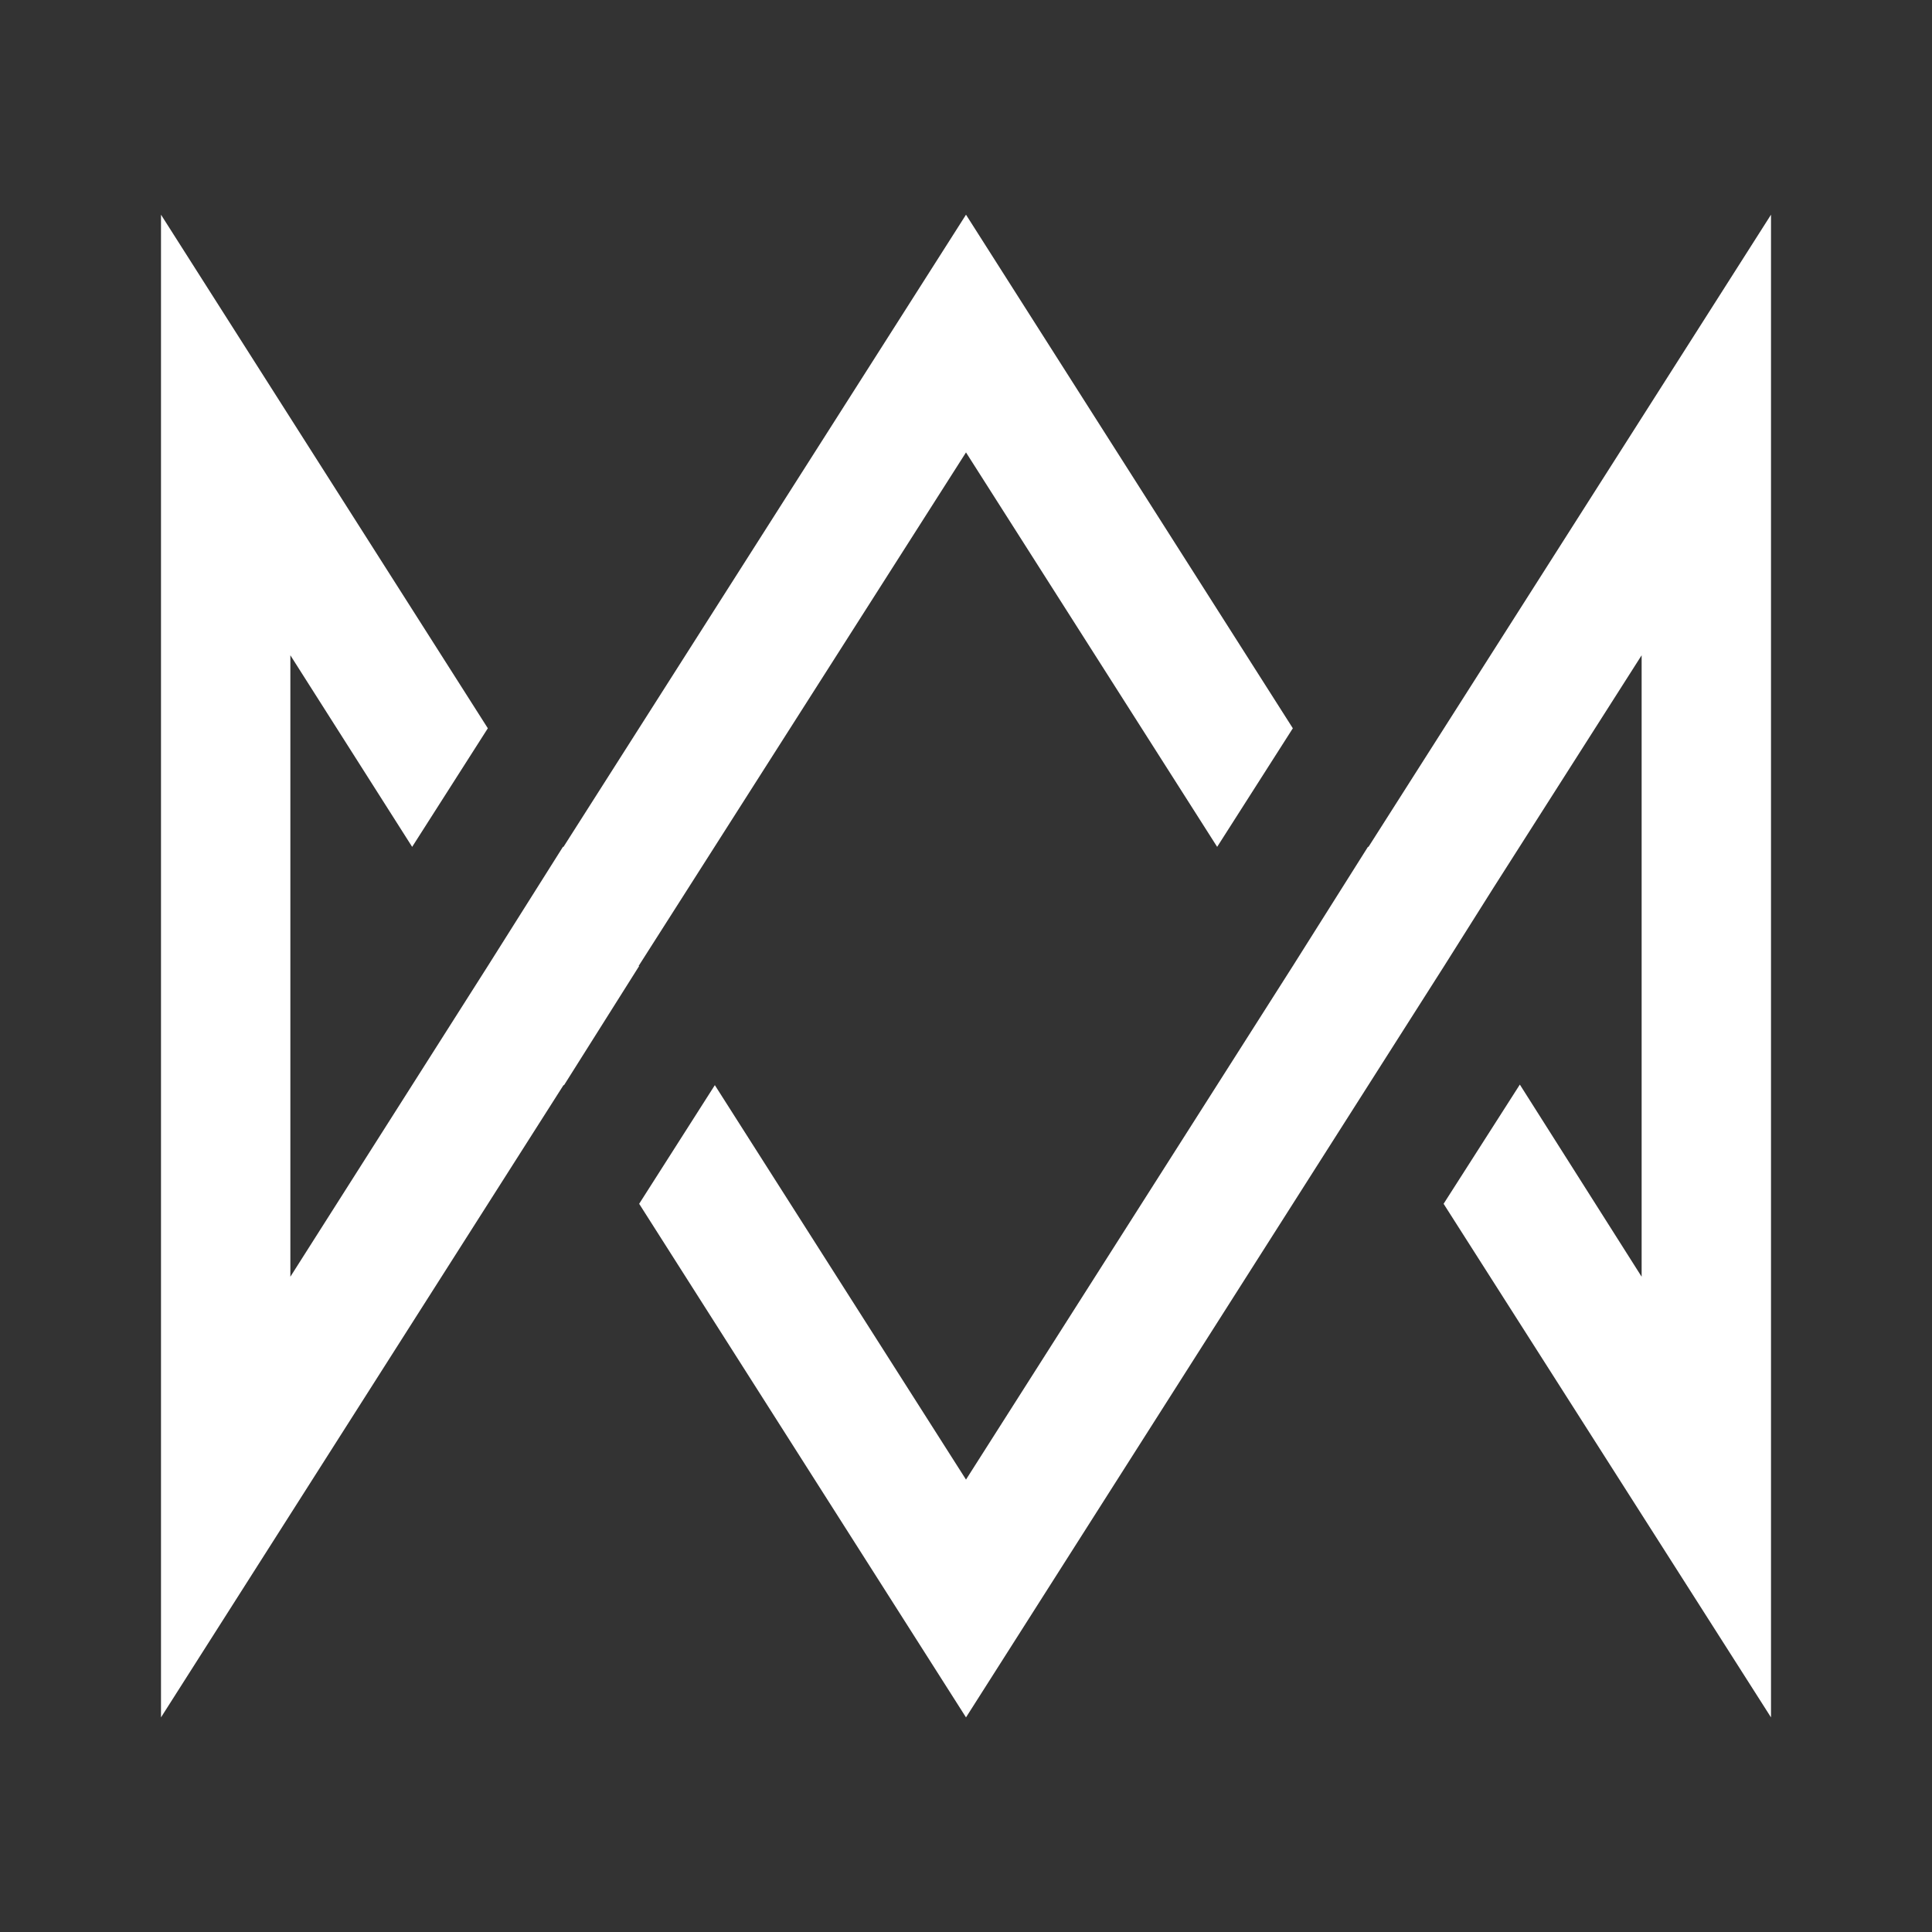 <svg width="24" height="24" viewBox="0 0 24 24" fill="none" xmlns="http://www.w3.org/2000/svg">
<rect x="0" y="0" width="24" height="24" fill="#333333" stroke="none"/>
<path d="M12 5.62L7.933 12H7.94L7.007 13.48H7L2 21.334V2.667L6.06 9.047L5.12 10.52L3.607 8.14V15.86L6.06 12L6.993 10.52H7L12 2.667L16.06 9.047L15.12 10.52L12 5.62ZM17 10.52L22 2.667V21.334L17.933 14.954L18.88 13.473L20.393 15.86V8.14L18.553 11.027L17.94 12L12 21.334L7.94 14.954L8.88 13.48L12 18.38L16.06 12L16.993 10.52H17Z" fill="white"/>
</svg>
